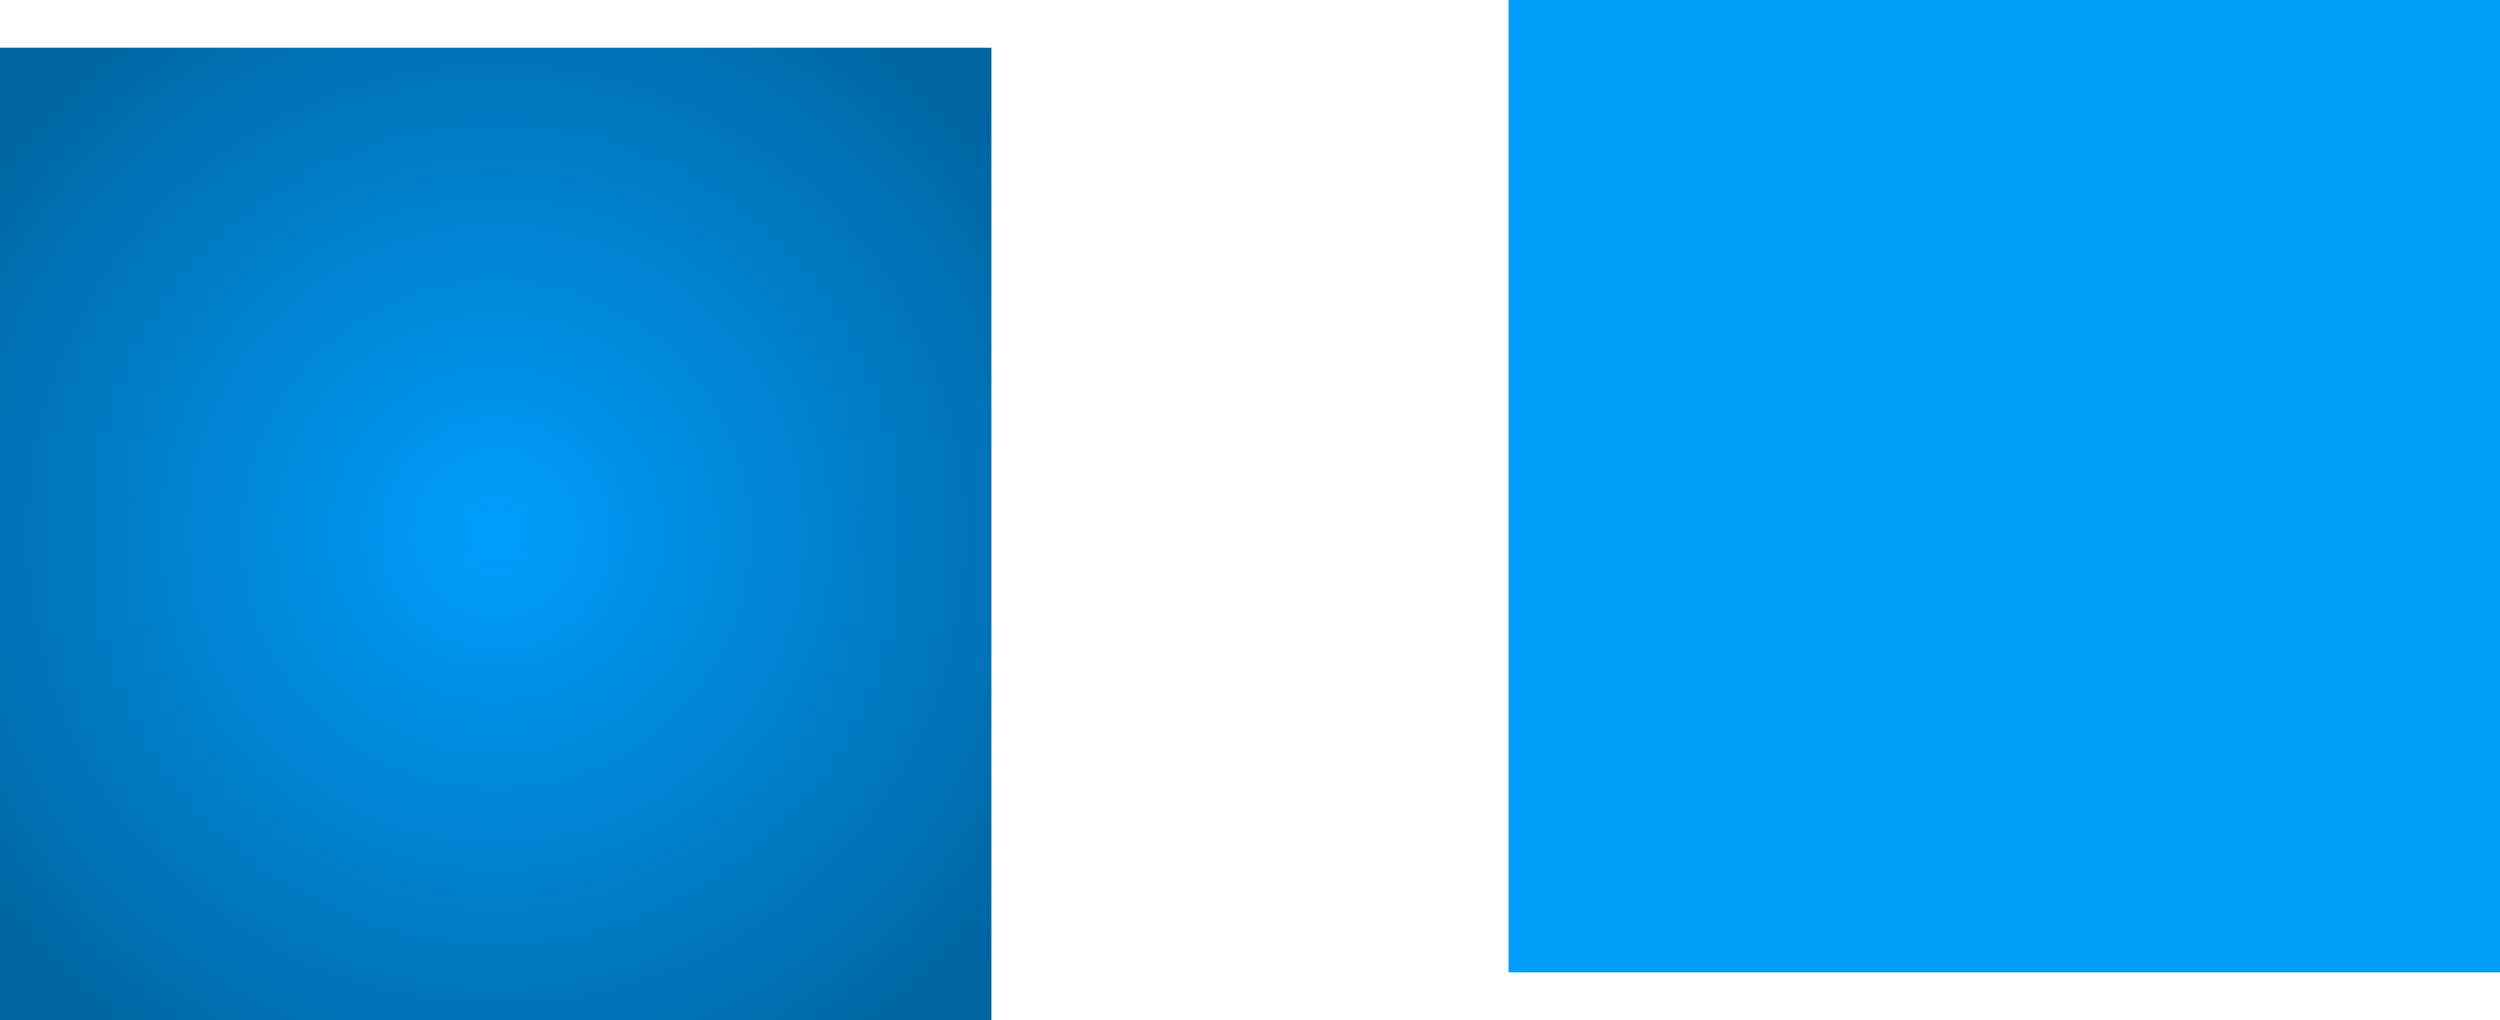 <?xml version="1.0" encoding="UTF-8" standalone="no"?>
<svg xmlns:xlink="http://www.w3.org/1999/xlink" height="53.45px" width="131.0px" xmlns="http://www.w3.org/2000/svg">
  <g transform="matrix(1.0, 0.0, 0.0, 1.0, 26.3, 28.1)">
    <path d="M104.7 -28.1 L104.7 22.85 52.75 22.85 52.75 -28.1 104.7 -28.1" fill="#019bf8" fill-rule="evenodd" stroke="none"/>
    <path d="M25.65 25.35 L-26.3 25.35 -26.3 -25.6 25.65 -25.6 25.65 25.35" fill="url(#gradient0)" fill-rule="evenodd" stroke="none"/>
  </g>
  <defs>
    <radialGradient cx="0" cy="0" gradientTransform="matrix(0.042, 0.0, 0.0, 0.042, -0.3, -0.1)" gradientUnits="userSpaceOnUse" id="gradient0" r="819.2" spreadMethod="pad">
      <stop offset="0.0" stop-color="#009efd"/>
      <stop offset="1.0" stop-color="#00649f"/>
    </radialGradient>
  </defs>
</svg>
